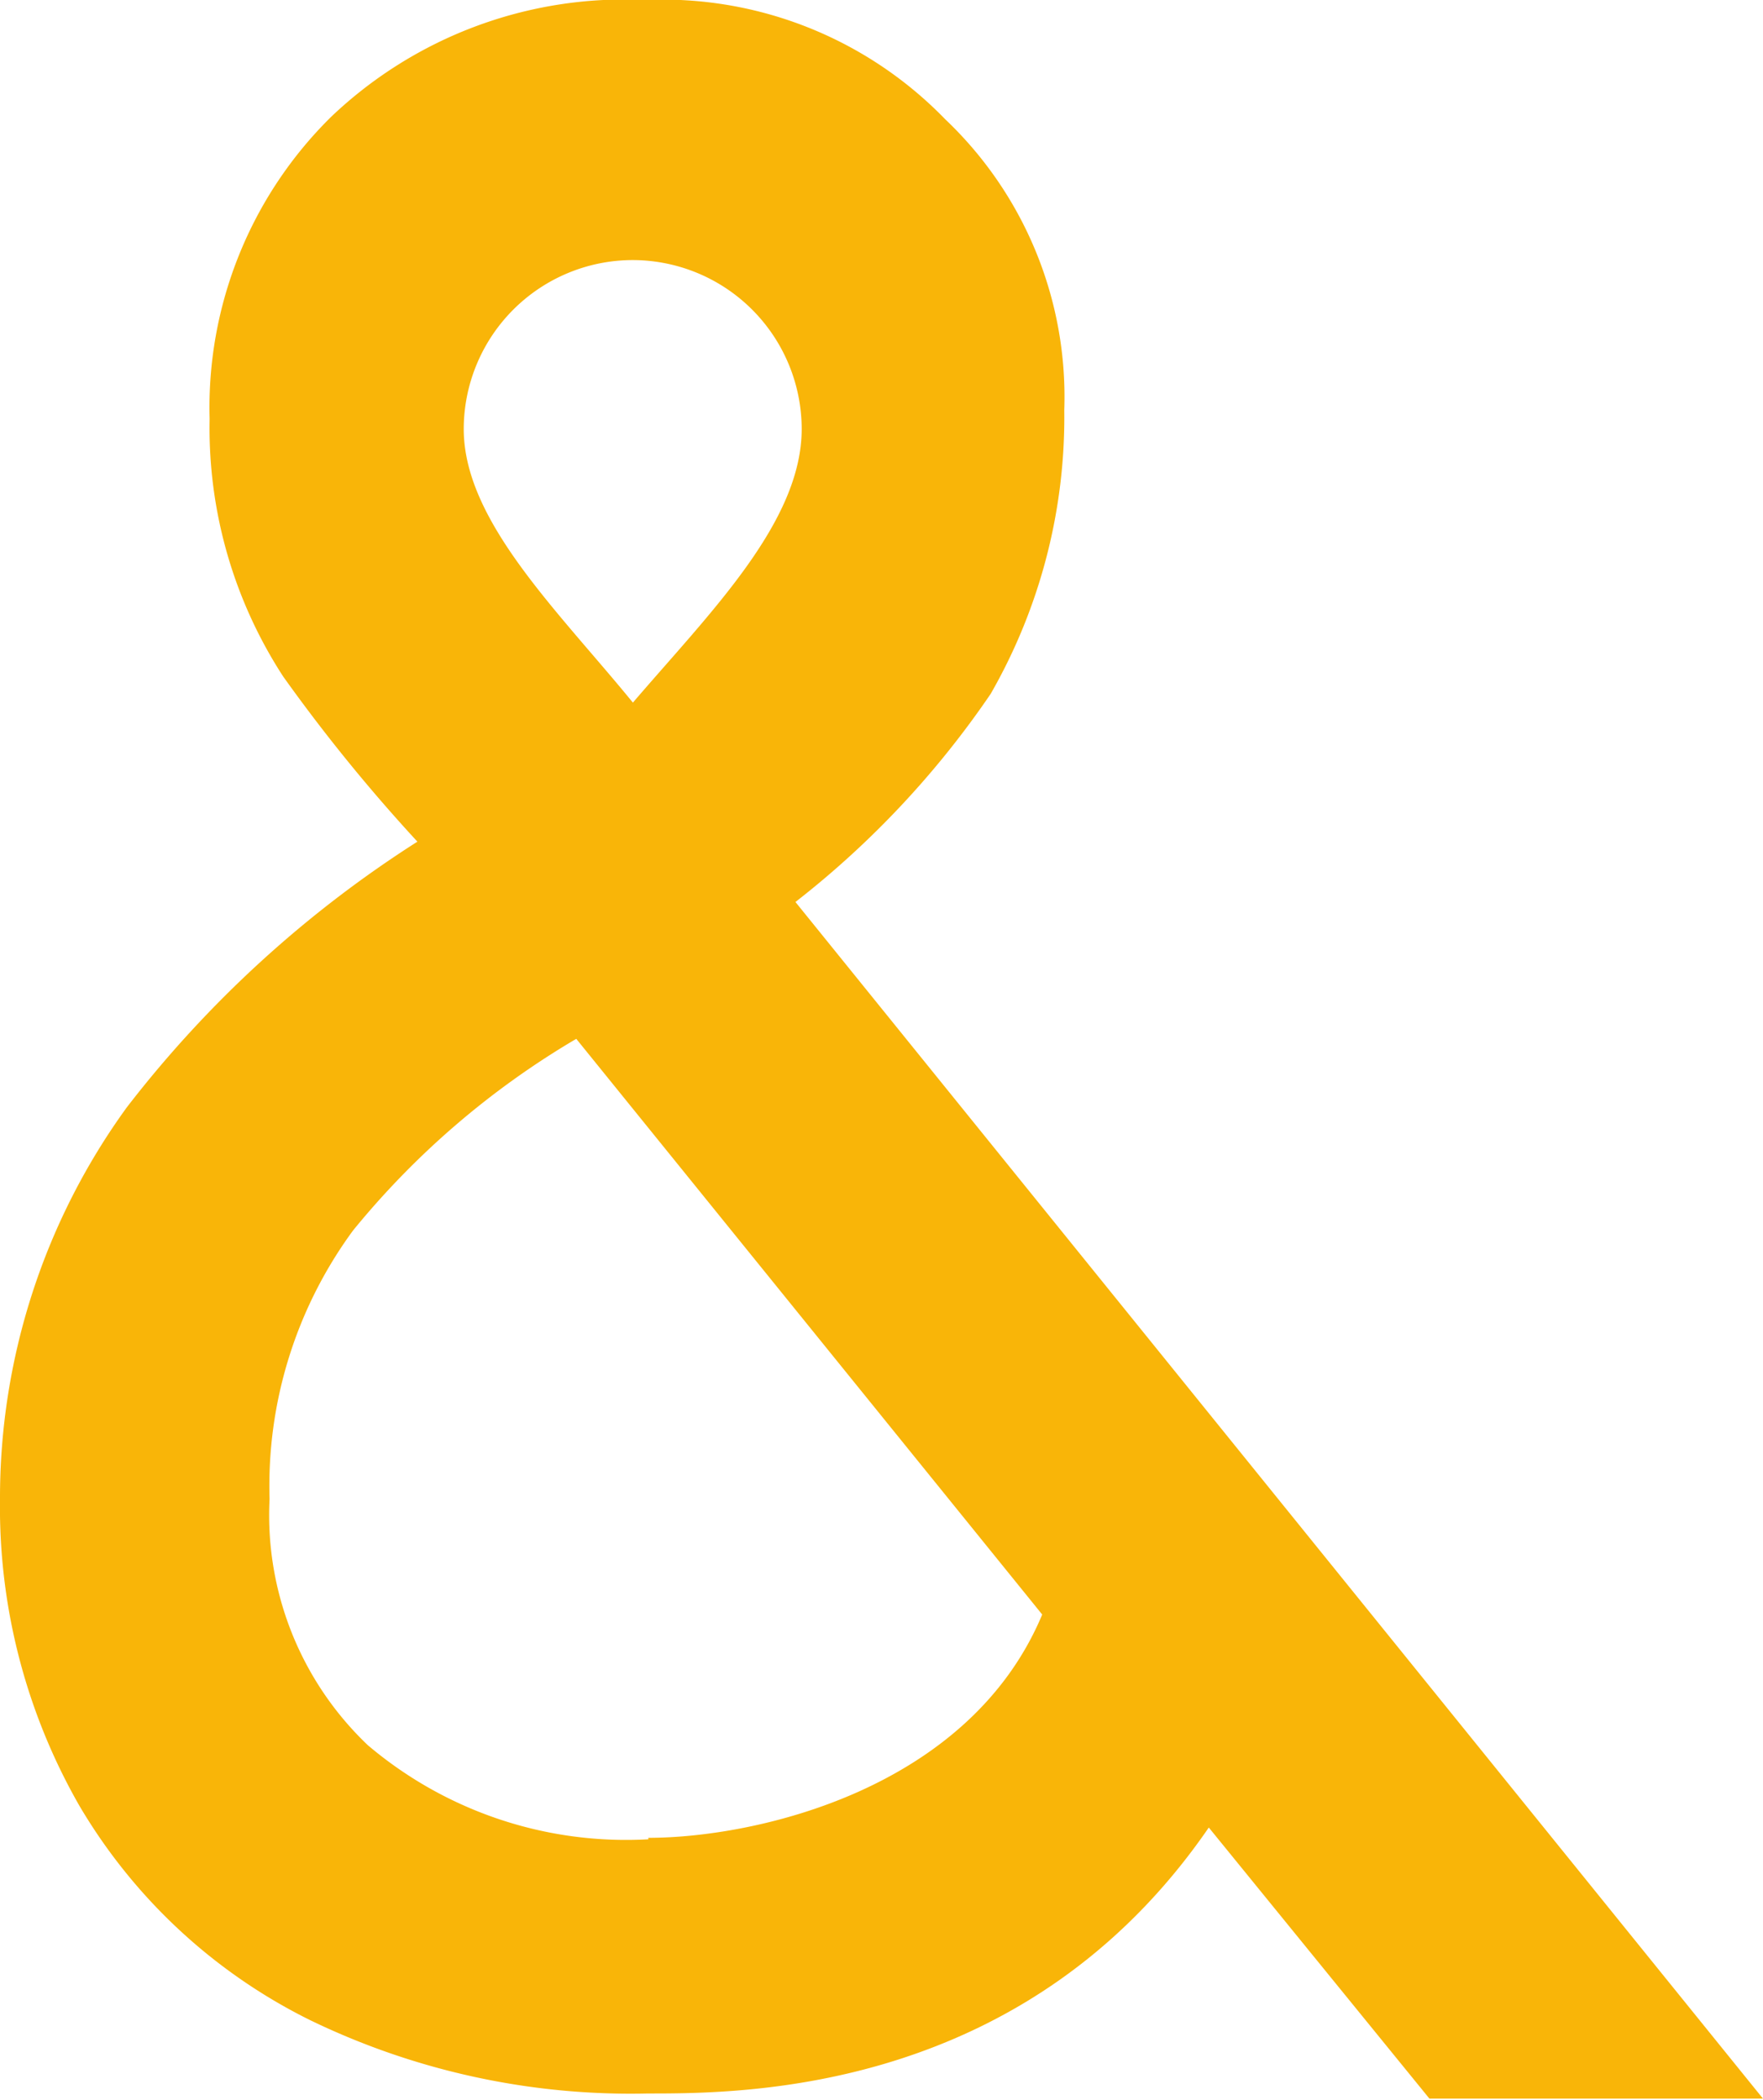 <svg xmlns="http://www.w3.org/2000/svg" viewBox="0 0 47.94 57.08"><title>&amp;amp;</title><g id="Camada_2" data-name="Camada 2"><g id="Camada_1-2" data-name="Camada 1"><path id="Caminho_1" data-name="Caminho 1" d="M21.63,24.52a25,25,0,0,0,5.31-5.66,15.11,15.11,0,0,0,2-7.71A10.4,10.4,0,0,0,25.7,3.24,10.69,10.69,0,0,0,17.55,0,11.56,11.56,0,0,0,9,3.18a11.09,11.09,0,0,0-3.3,8.21,12.39,12.39,0,0,0,2,7,46.16,46.16,0,0,0,3.65,4.49A31,31,0,0,0,3.45,30.1,18.06,18.06,0,0,0,0,40.76a16.32,16.32,0,0,0,2.16,8.33,15,15,0,0,0,6.26,5.82,20,20,0,0,0,9.2,2c2.63,0,10.28,0,15.25-7.23l6,7.37h9.07ZM17.2,7.07a4.6,4.6,0,0,1,4.6,4.59c0,2.54-2.5,5-4.59,7.44-2.05-2.51-4.6-4.94-4.6-7.44A4.6,4.6,0,0,1,17.2,7.07ZM17.63,50A10.86,10.86,0,0,1,10,47.44a8.63,8.63,0,0,1-2.67-6.69,11.73,11.73,0,0,1,2.27-7.3,22.63,22.63,0,0,1,6.07-5.21L28.34,43.89c-2,4.78-7.82,6.07-10.71,6.07Z" style="fill:#f9b508"/></g></g></svg>